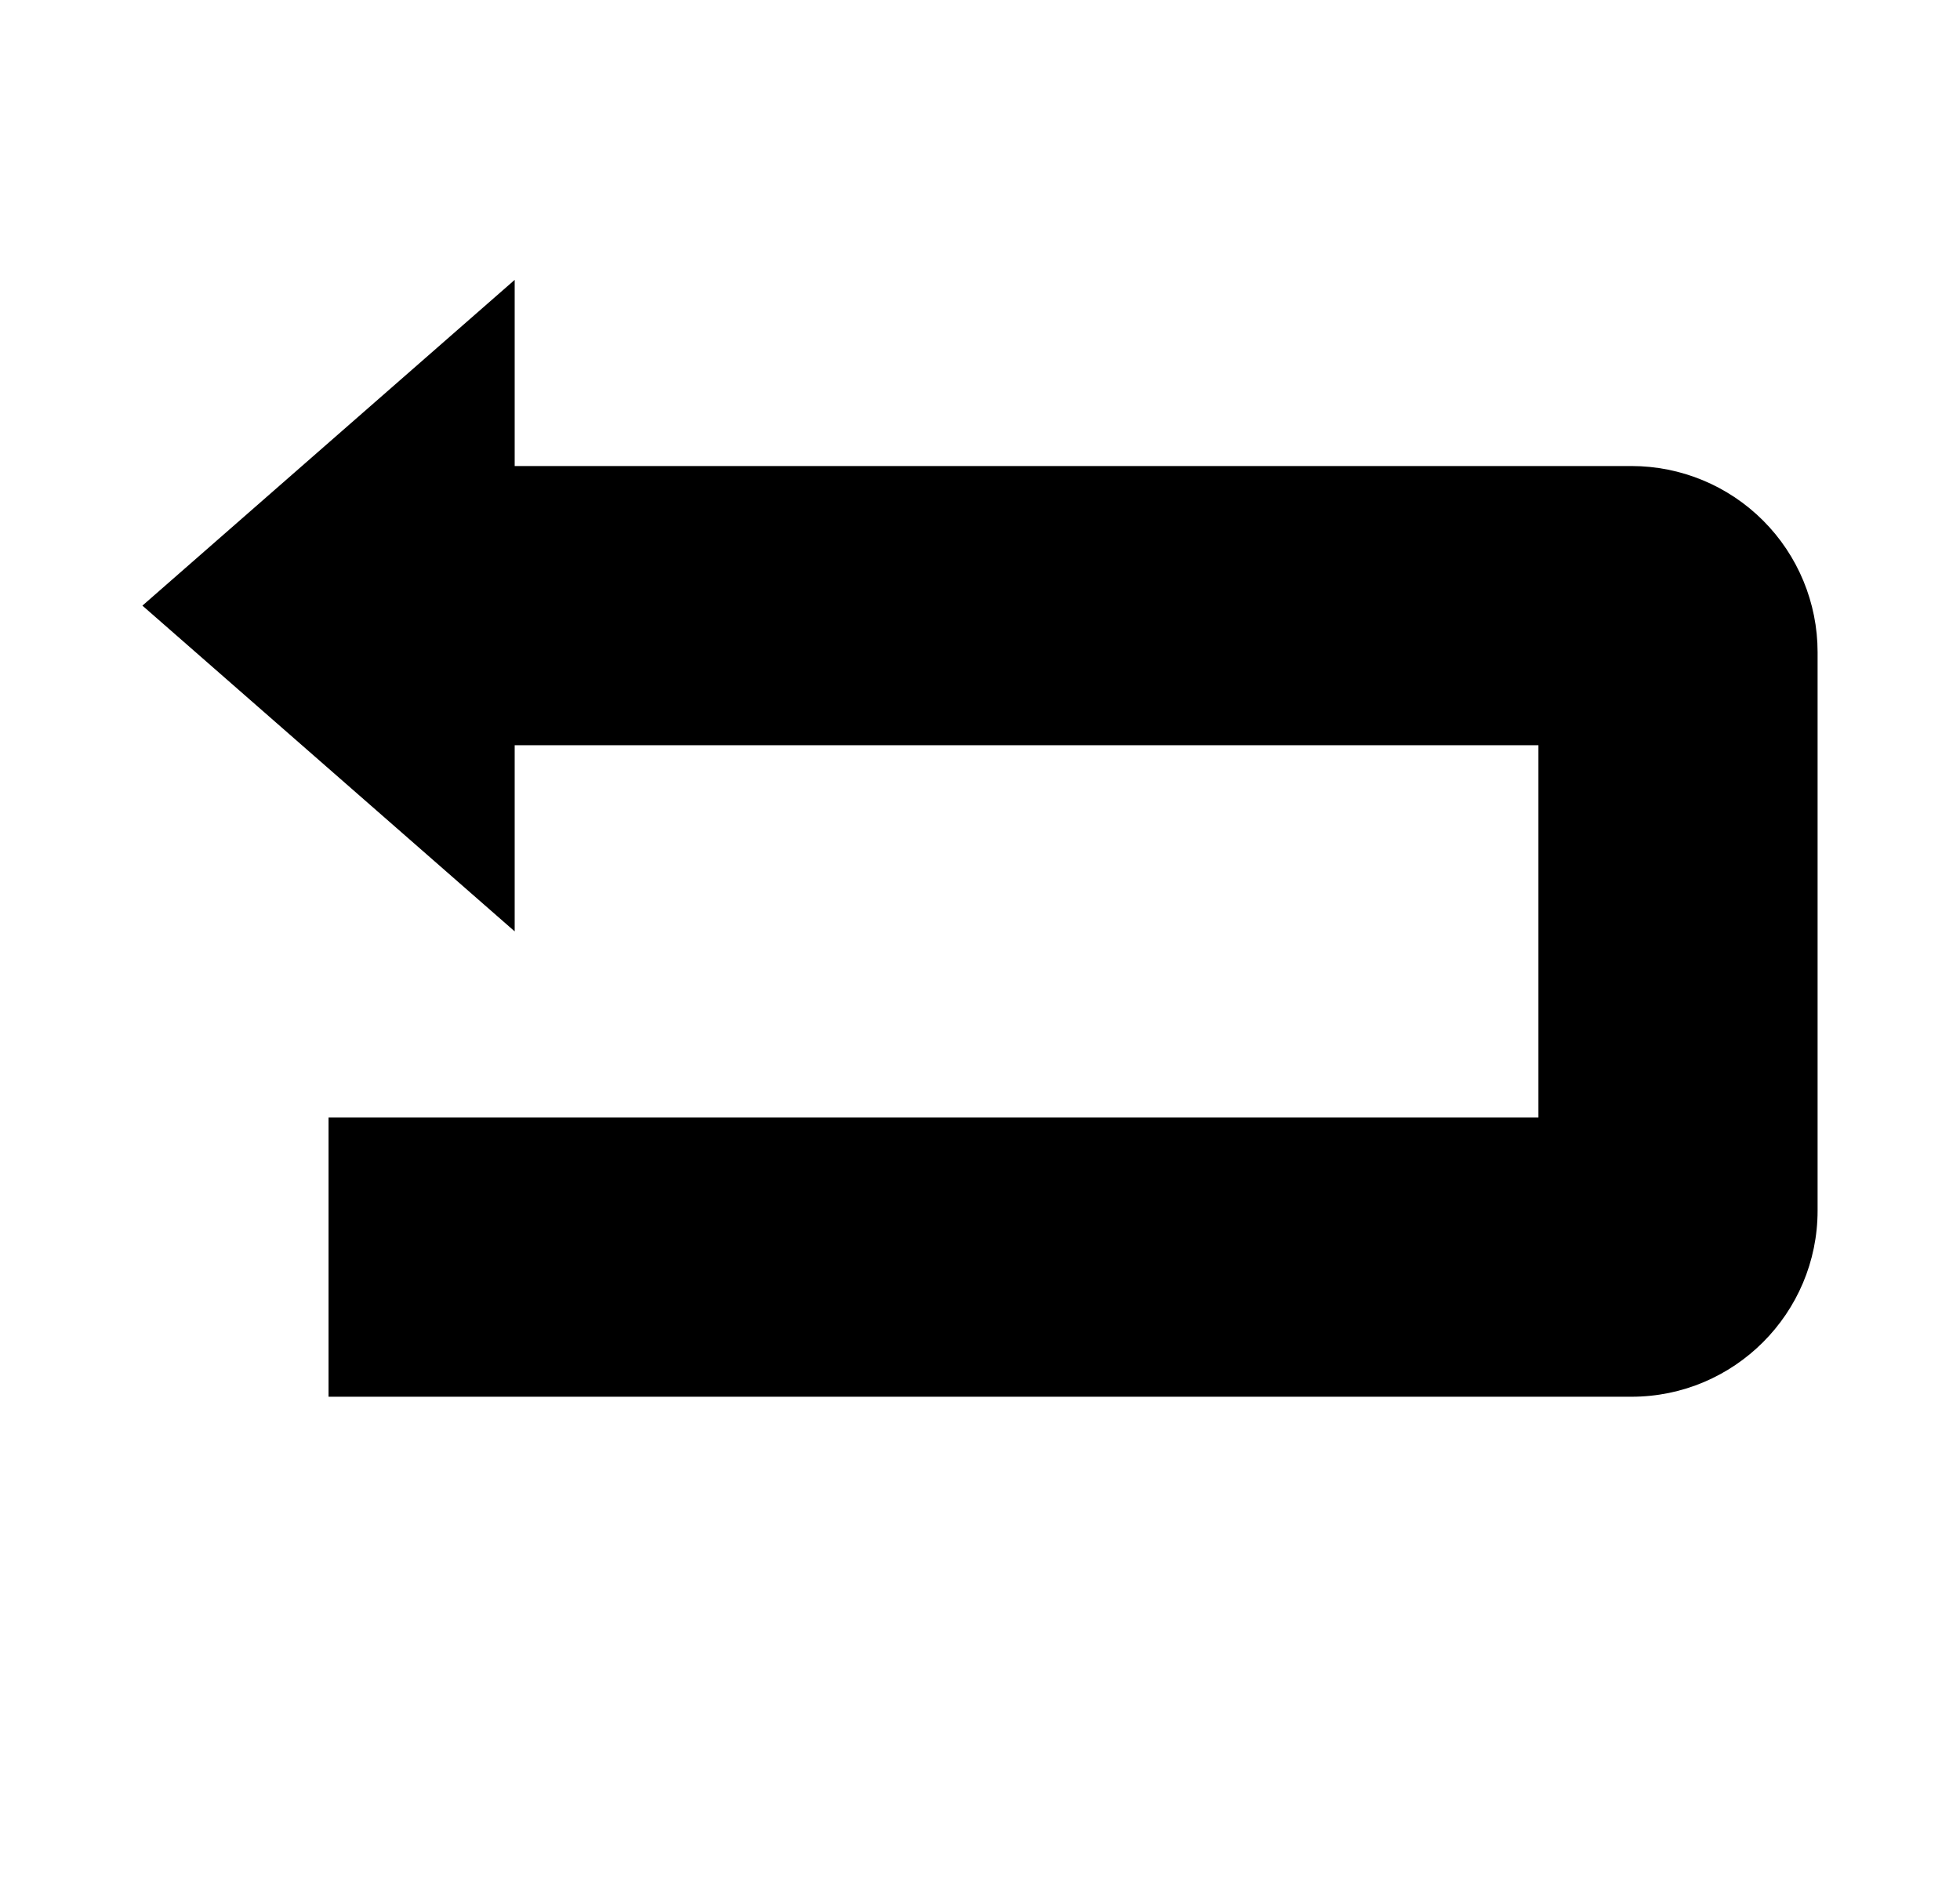 <svg width="32" height="31" viewBox="0 0 32 31" fill="none" xmlns="http://www.w3.org/2000/svg">
<path d="M29.675 10.647V19.763C29.675 21.439 28.314 22.802 26.636 22.802H5.364V18.244H25.117V12.166H8.403V15.205L2.325 9.887L8.403 4.569V7.608H26.636C27.442 7.608 28.215 7.928 28.785 8.498C29.355 9.068 29.675 9.841 29.675 10.647Z" fill="black"/>
</svg>
